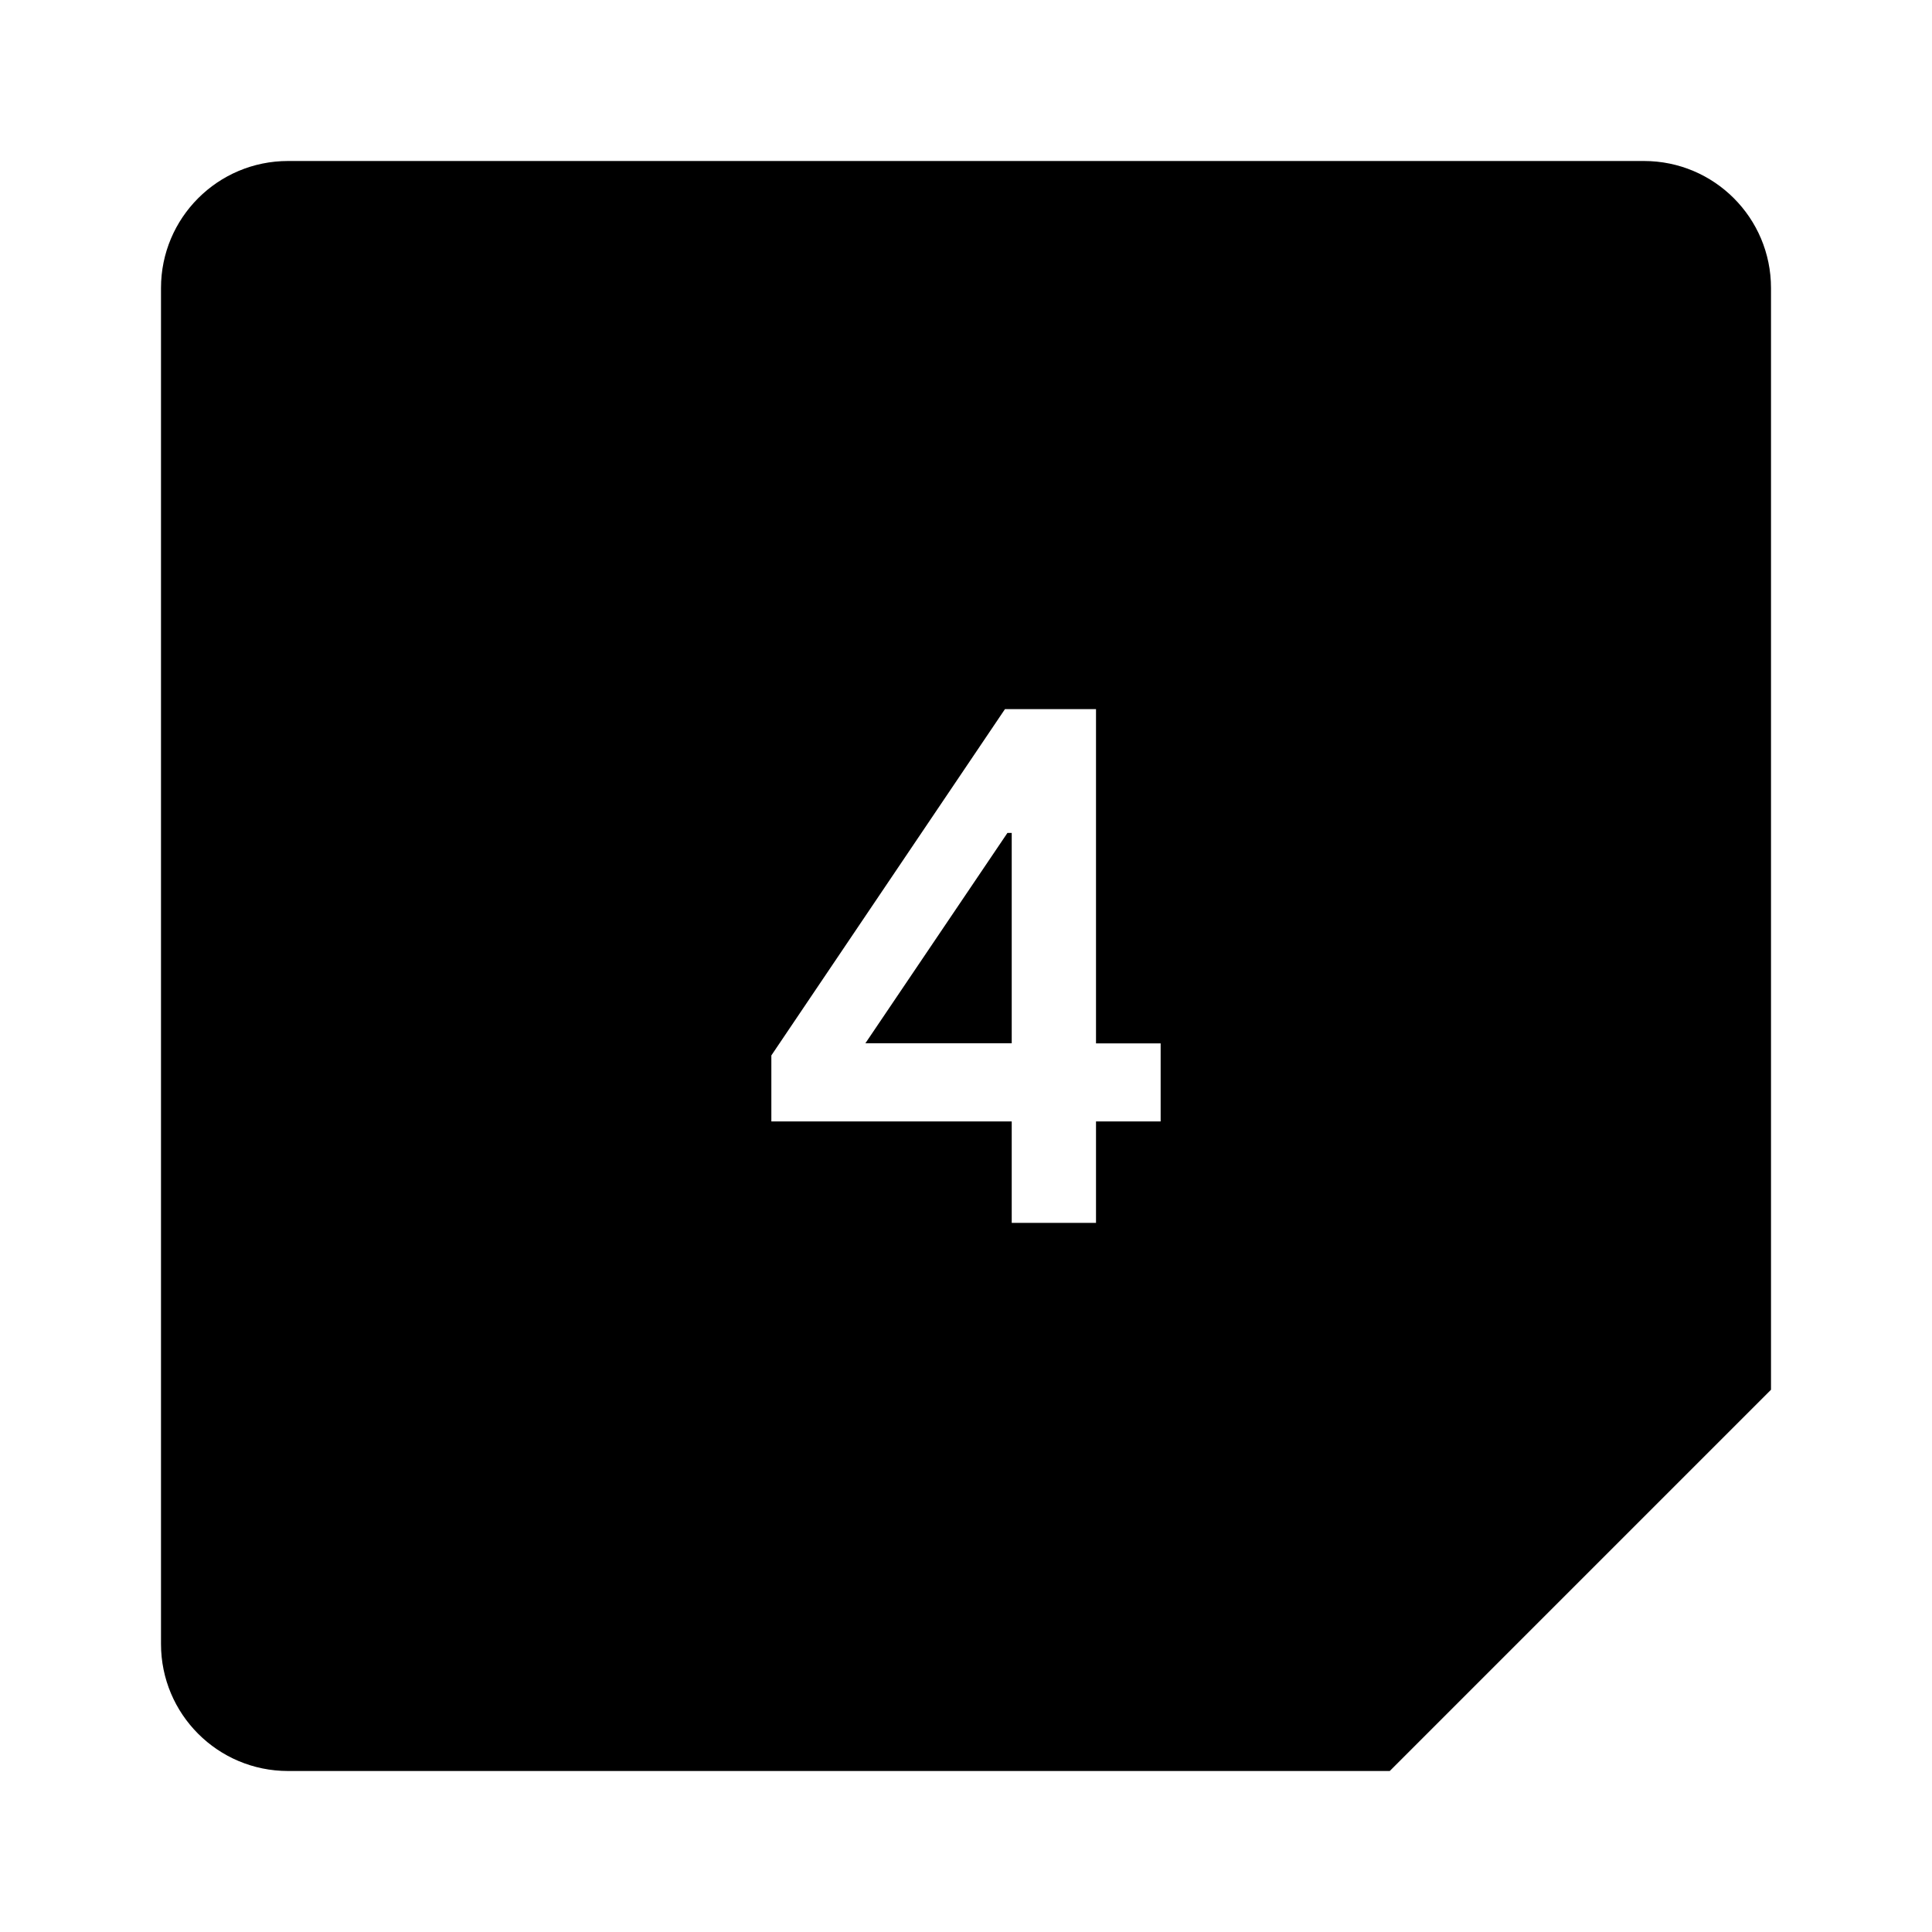 <svg xmlns="http://www.w3.org/2000/svg" width="24" height="24"><path d="M3.578 2C2.706 2 2 2.706 2 3.578v16.844C2 21.294 2.706 22 3.578 22h13.686L22 17.264V3.578C22 2.706 21.294 2 20.422 2H3.578zm8.906 6.809h1.131v4.152h.803v.97h-.803v1.26h-1.047v-1.26H9.582v-.82l2.902-4.302zm.03 1.539L10.75 12.96h1.818v-2.613h-.054z"/></svg>